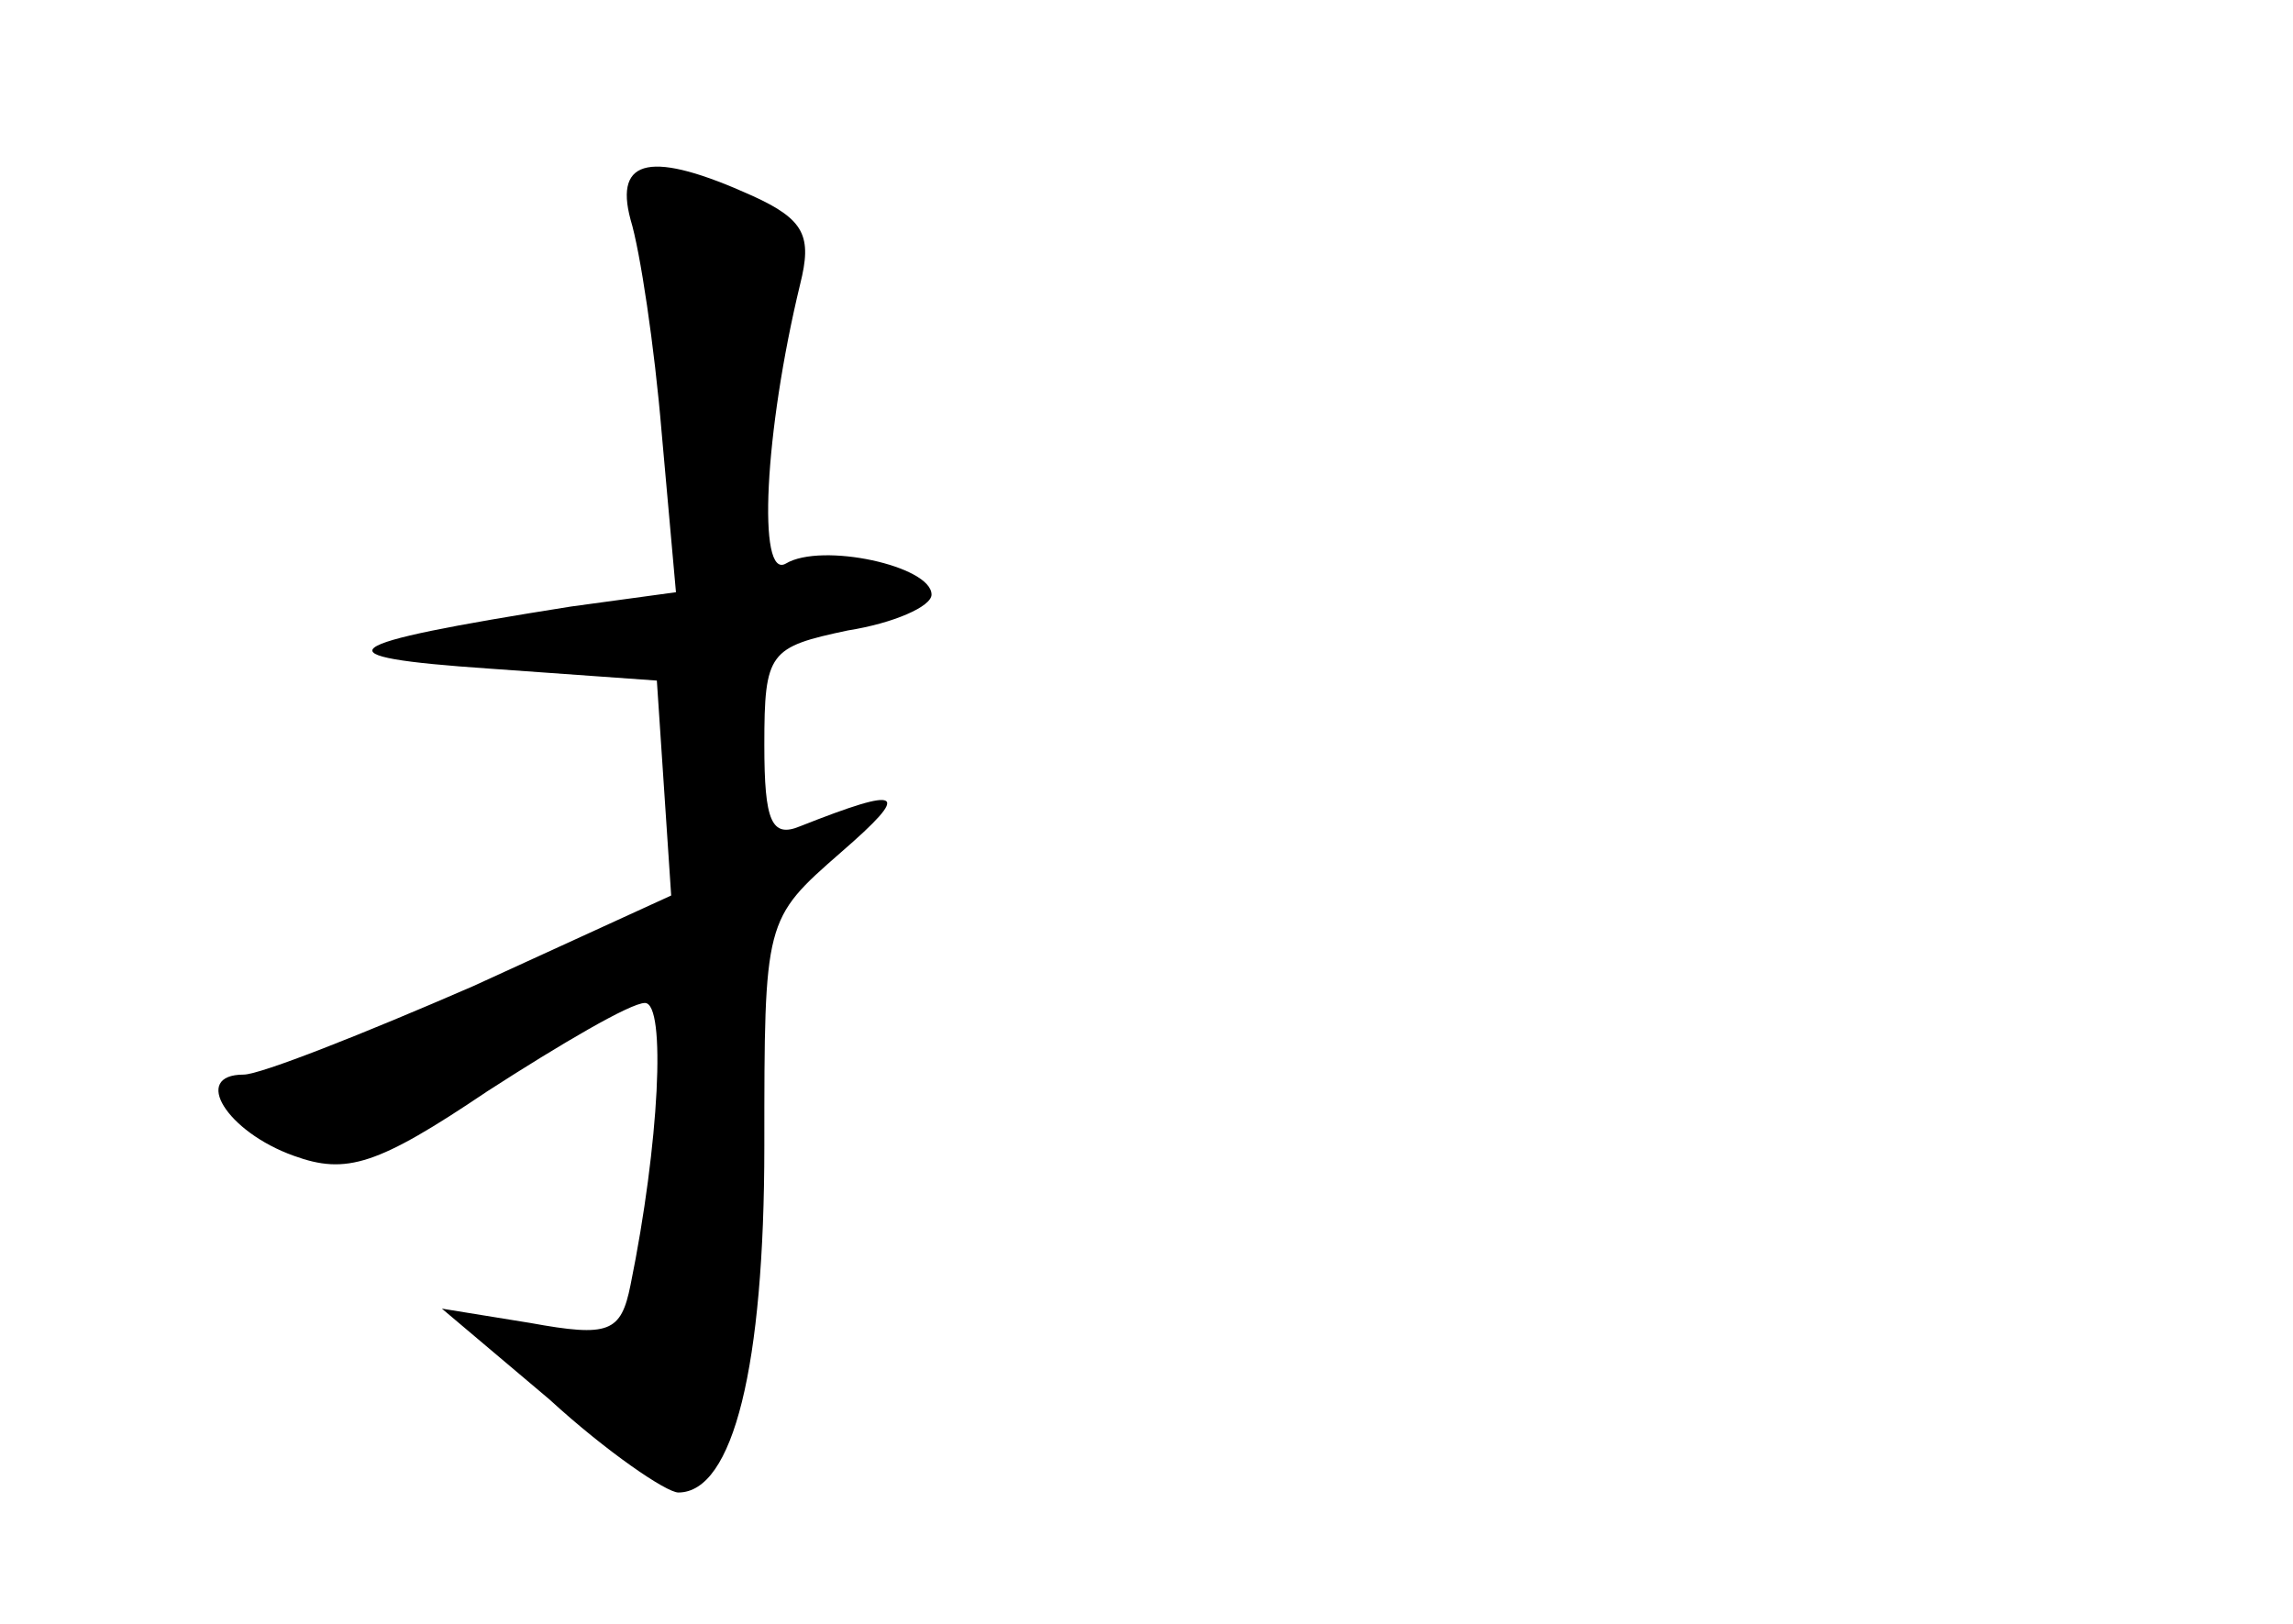<?xml version="1.0" standalone="no"?>
<!DOCTYPE svg PUBLIC "-//W3C//DTD SVG 20010904//EN"
 "http://www.w3.org/TR/2001/REC-SVG-20010904/DTD/svg10.dtd">
<svg version="1.0" xmlns="http://www.w3.org/2000/svg"
 width="96pt" height="68pt" viewBox="0 0 96 68"
 preserveAspectRatio="xMidYMid meet">
<g transform="translate(0,68) scale(0.1,-0.1)"
fill="#000000" stroke="none">
<path d="M264 588 c4 -13 10 -53 13 -89 l6 -67 -44 -6 c-101 -16 -107 -21 -34
-26 l70 -5 3 -45 3 -45 -83 -38 c-46 -20 -89 -37 -96 -37 -22 0 -7 -24 21 -34
22 -8 35 -4 81 27 31 20 60 37 66 37 9 0 6 -59 -6 -118 -4 -20 -9 -22 -42 -16
l-37 6 45 -38 c24 -22 49 -39 54 -39 23 0 36 53 36 145 0 95 0 95 32 123 30
26 26 28 -17 11 -12 -5 -15 2 -15 34 0 39 2 41 35 48 19 3 35 10 35 15 0 12
-46 22 -61 13 -12 -7 -9 55 6 117 5 20 2 27 -20 37 -42 19 -58 16 -51 -10z"/>
</g>
</svg>

